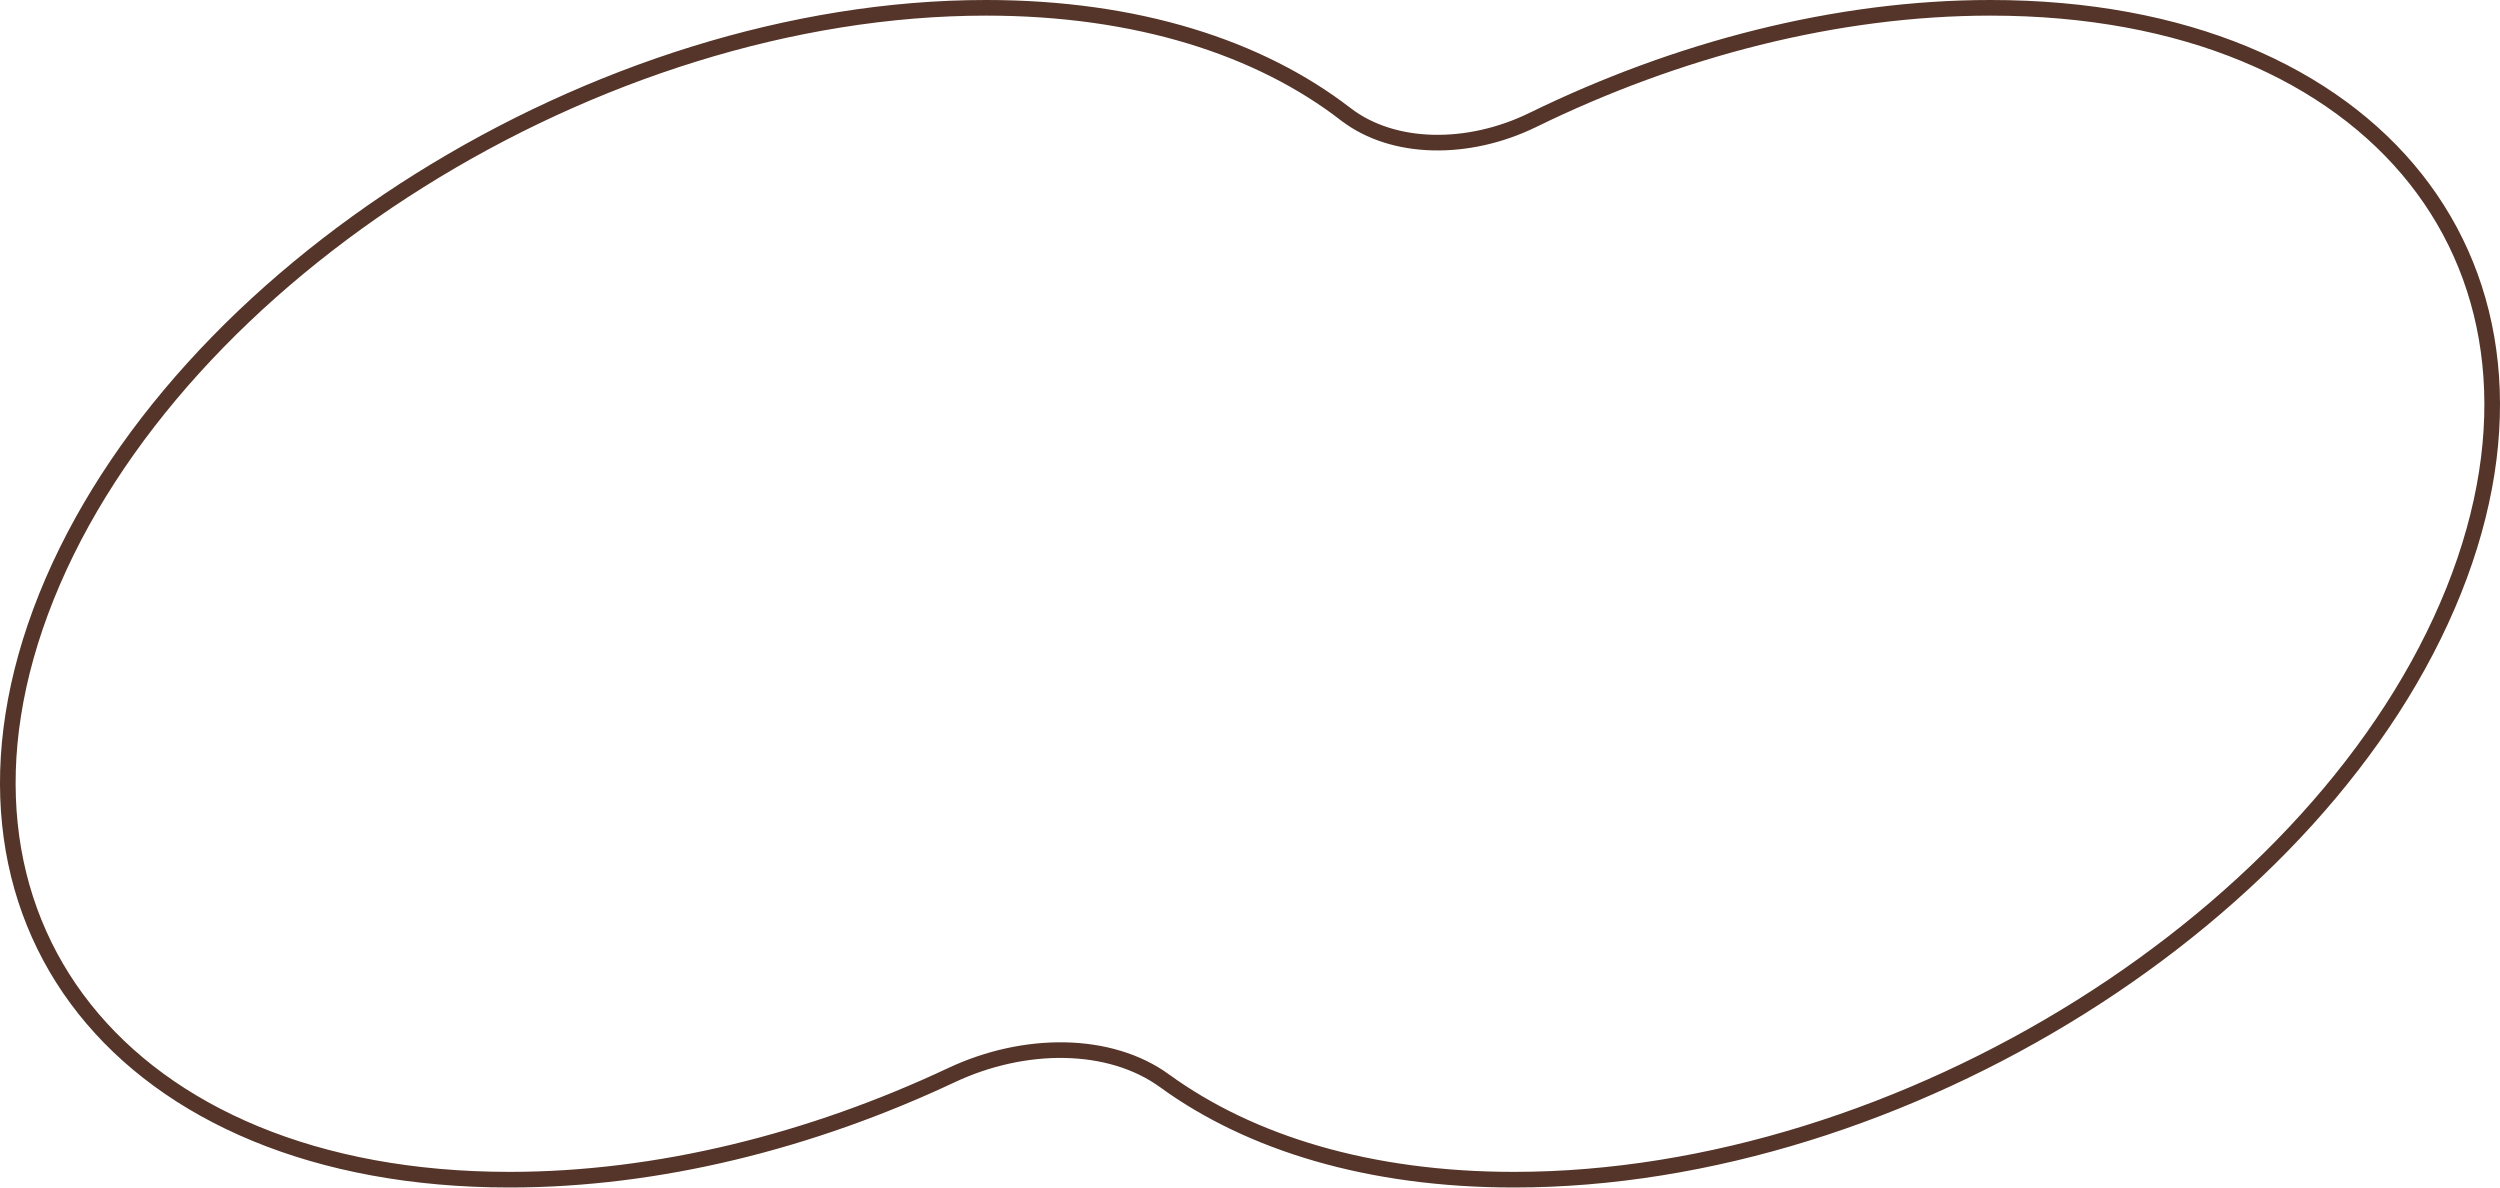 <svg width="160" height="76" viewBox="0 0 160 76" fill="none" xmlns="http://www.w3.org/2000/svg">
<path d="M98.099 7.677L98.1 7.677C107.335 3.16 117.539 0.5 127.393 0.5C139.808 0.5 149.272 4.716 154.598 11.441C159.915 18.154 161.183 27.458 157.033 37.814C152.872 48.184 144.067 57.609 133.164 64.446C122.263 71.281 109.309 75.5 96.894 75.5C87.636 75.5 80.01 73.154 74.528 69.17L74.528 69.169C71.023 66.626 65.579 66.607 60.889 68.811L60.889 68.811C51.915 73.032 42.103 75.5 32.612 75.5C20.192 75.5 10.726 71.286 5.399 64.561C0.083 57.85 -1.184 48.546 2.972 38.186C7.137 27.816 15.942 18.391 26.844 11.554C37.744 4.719 50.696 0.5 63.11 0.5C72.741 0.5 80.596 3.038 86.122 7.307L86.123 7.307C89.162 9.649 93.977 9.691 98.099 7.677Z" stroke="#553529"/>
</svg>
